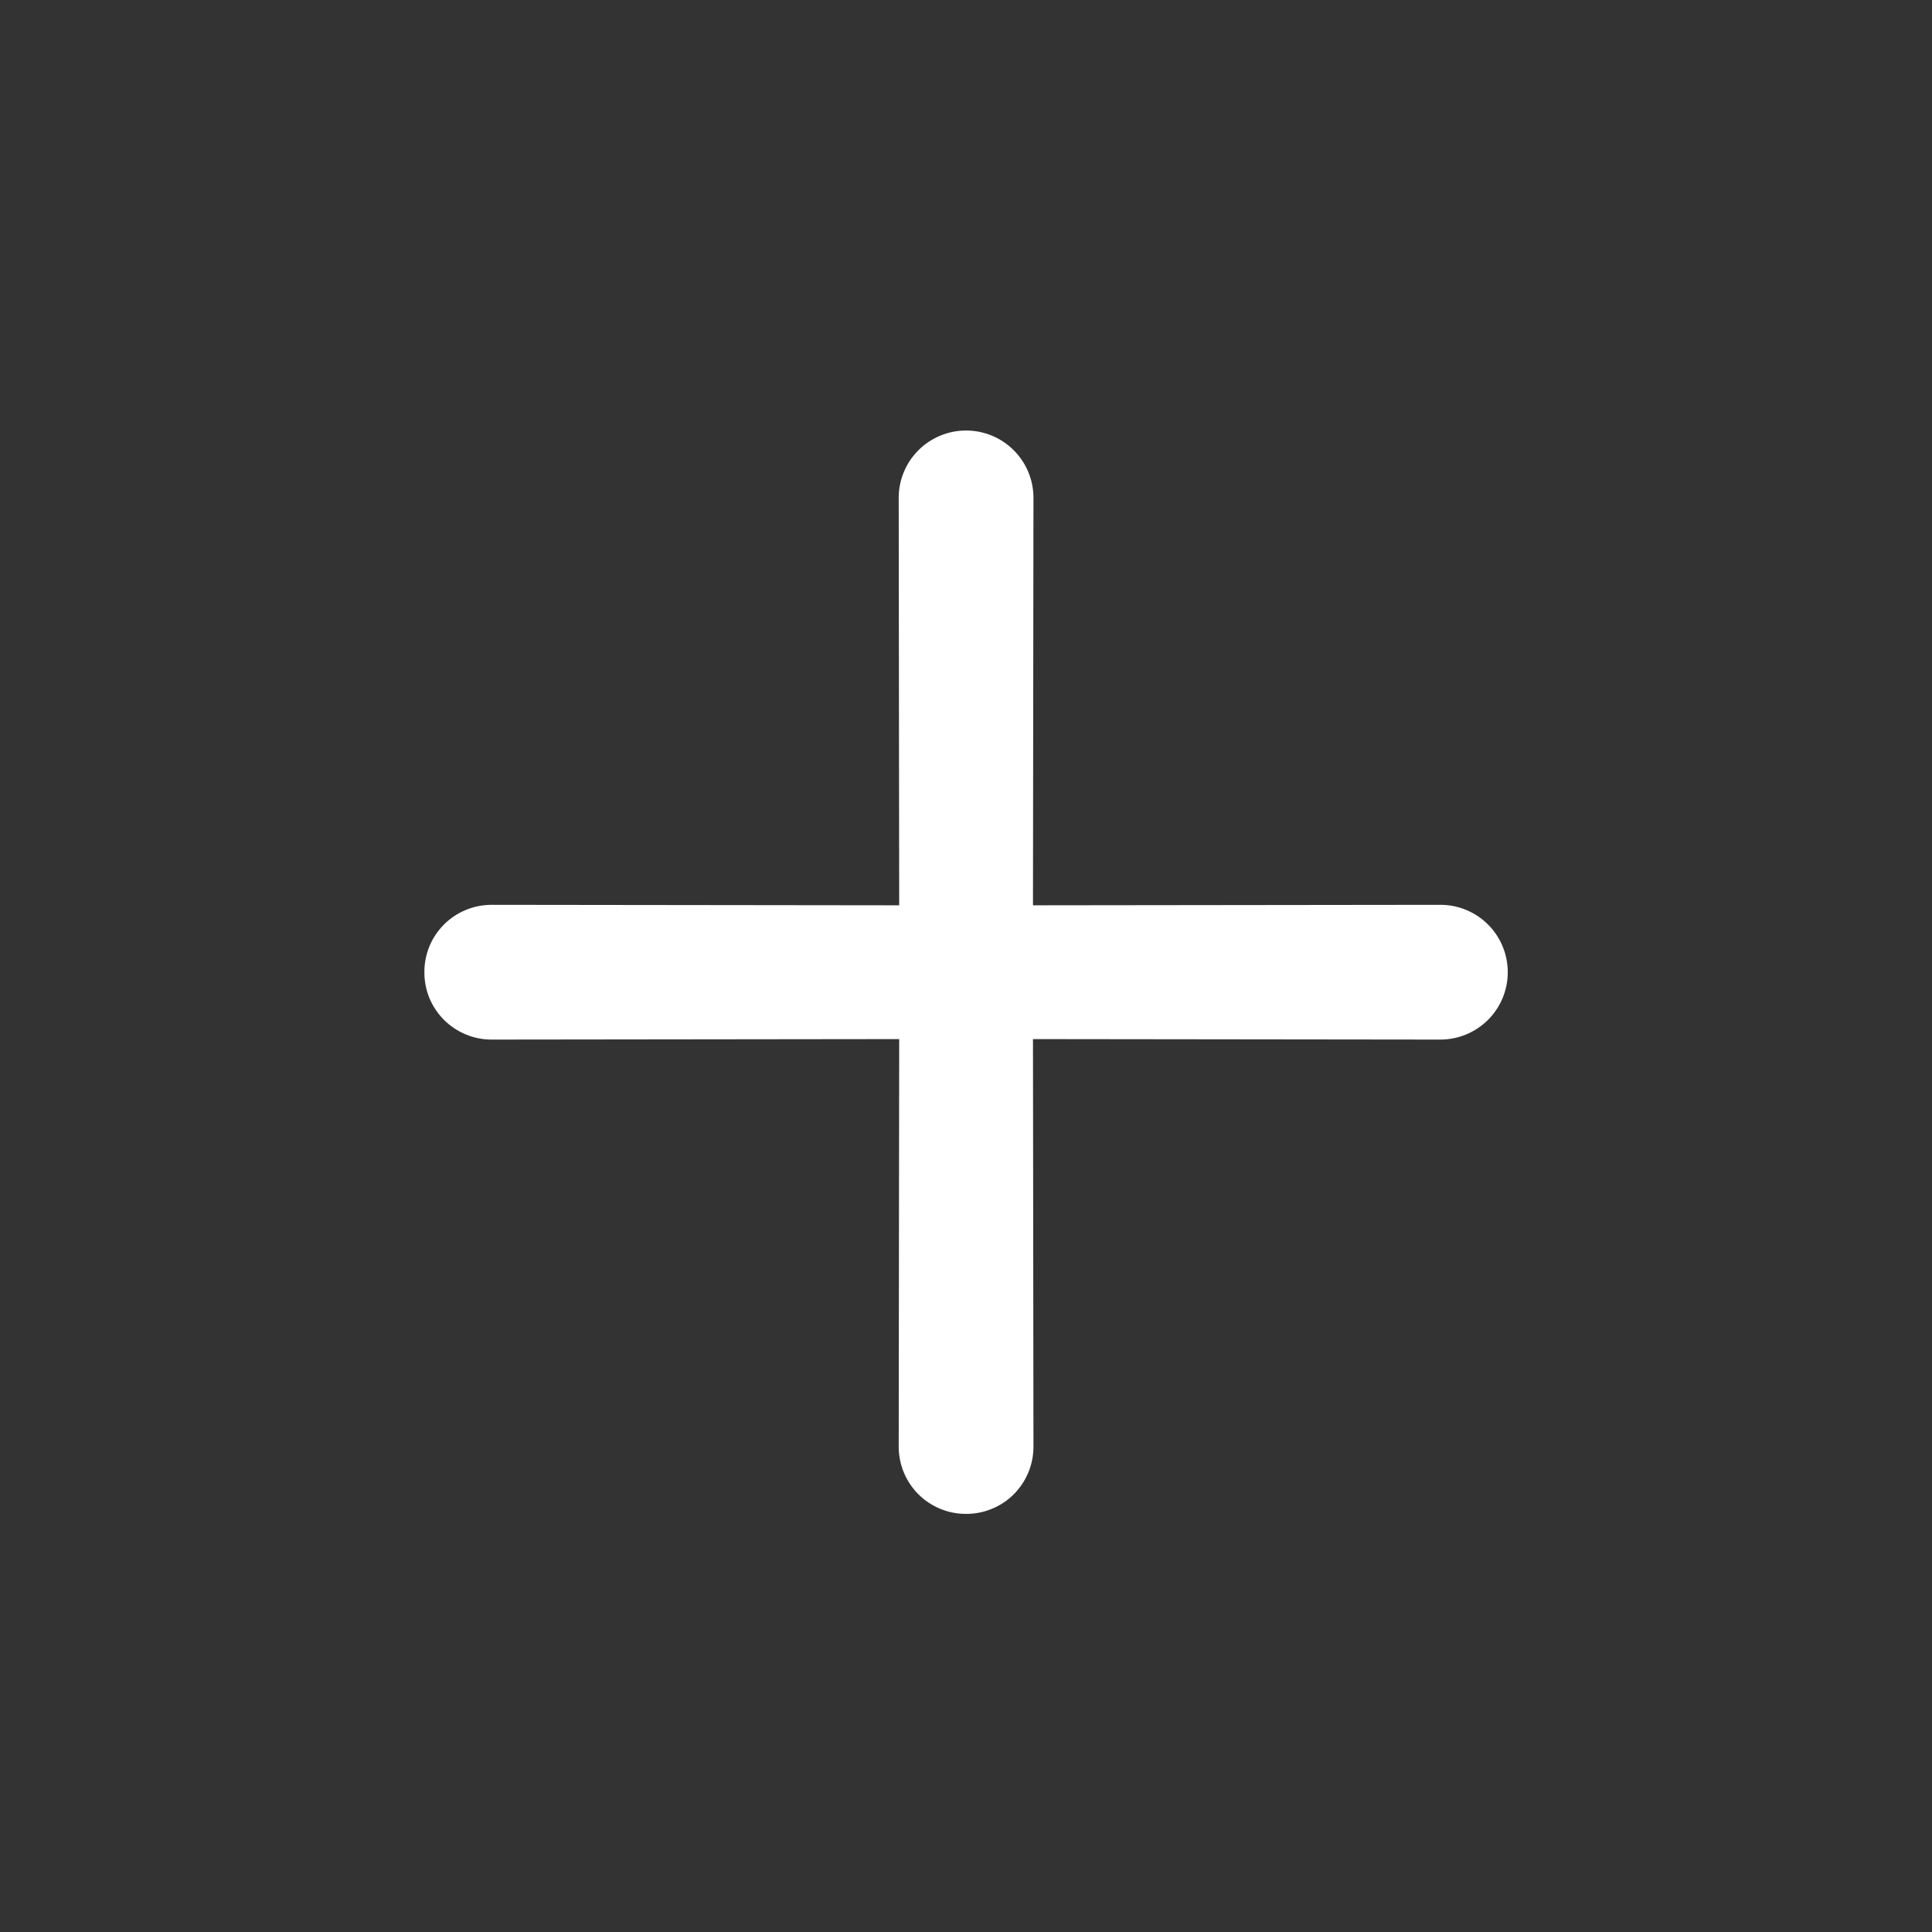 <svg width="24" height="24" viewBox="0 0 24 24" fill="none" xmlns="http://www.w3.org/2000/svg">
<rect x="0" y="0" width="24" height="24" fill="#333333" stroke="none"/>
<path d="M12.832 12.908L17.894 12.914C18.116 12.914 18.328 12.825 18.485 12.669C18.642 12.512 18.73 12.299 18.73 12.077C18.73 11.855 18.642 11.642 18.485 11.485C18.328 11.328 18.116 11.24 17.894 11.24L12.832 11.246L12.838 6.184C12.838 5.962 12.75 5.75 12.593 5.593C12.436 5.436 12.223 5.348 12.001 5.348C11.779 5.348 11.566 5.436 11.409 5.593C11.252 5.75 11.164 5.962 11.164 6.184L11.17 11.246L6.108 11.24C5.998 11.24 5.889 11.261 5.788 11.303C5.686 11.345 5.594 11.406 5.516 11.484C5.438 11.562 5.376 11.654 5.334 11.756C5.293 11.858 5.271 11.967 5.272 12.077C5.271 12.187 5.293 12.296 5.334 12.398C5.376 12.499 5.438 12.592 5.516 12.67C5.594 12.747 5.686 12.809 5.788 12.851C5.889 12.893 5.998 12.914 6.108 12.914L11.17 12.908L11.164 17.97C11.164 18.079 11.185 18.189 11.227 18.29C11.269 18.392 11.331 18.484 11.408 18.562C11.486 18.64 11.579 18.701 11.68 18.743C11.782 18.785 11.891 18.807 12.001 18.806C12.111 18.807 12.22 18.785 12.322 18.743C12.424 18.701 12.516 18.64 12.594 18.562C12.671 18.484 12.733 18.392 12.775 18.29C12.817 18.189 12.838 18.079 12.838 17.97L12.832 12.908Z" fill="white"/>
</svg>

